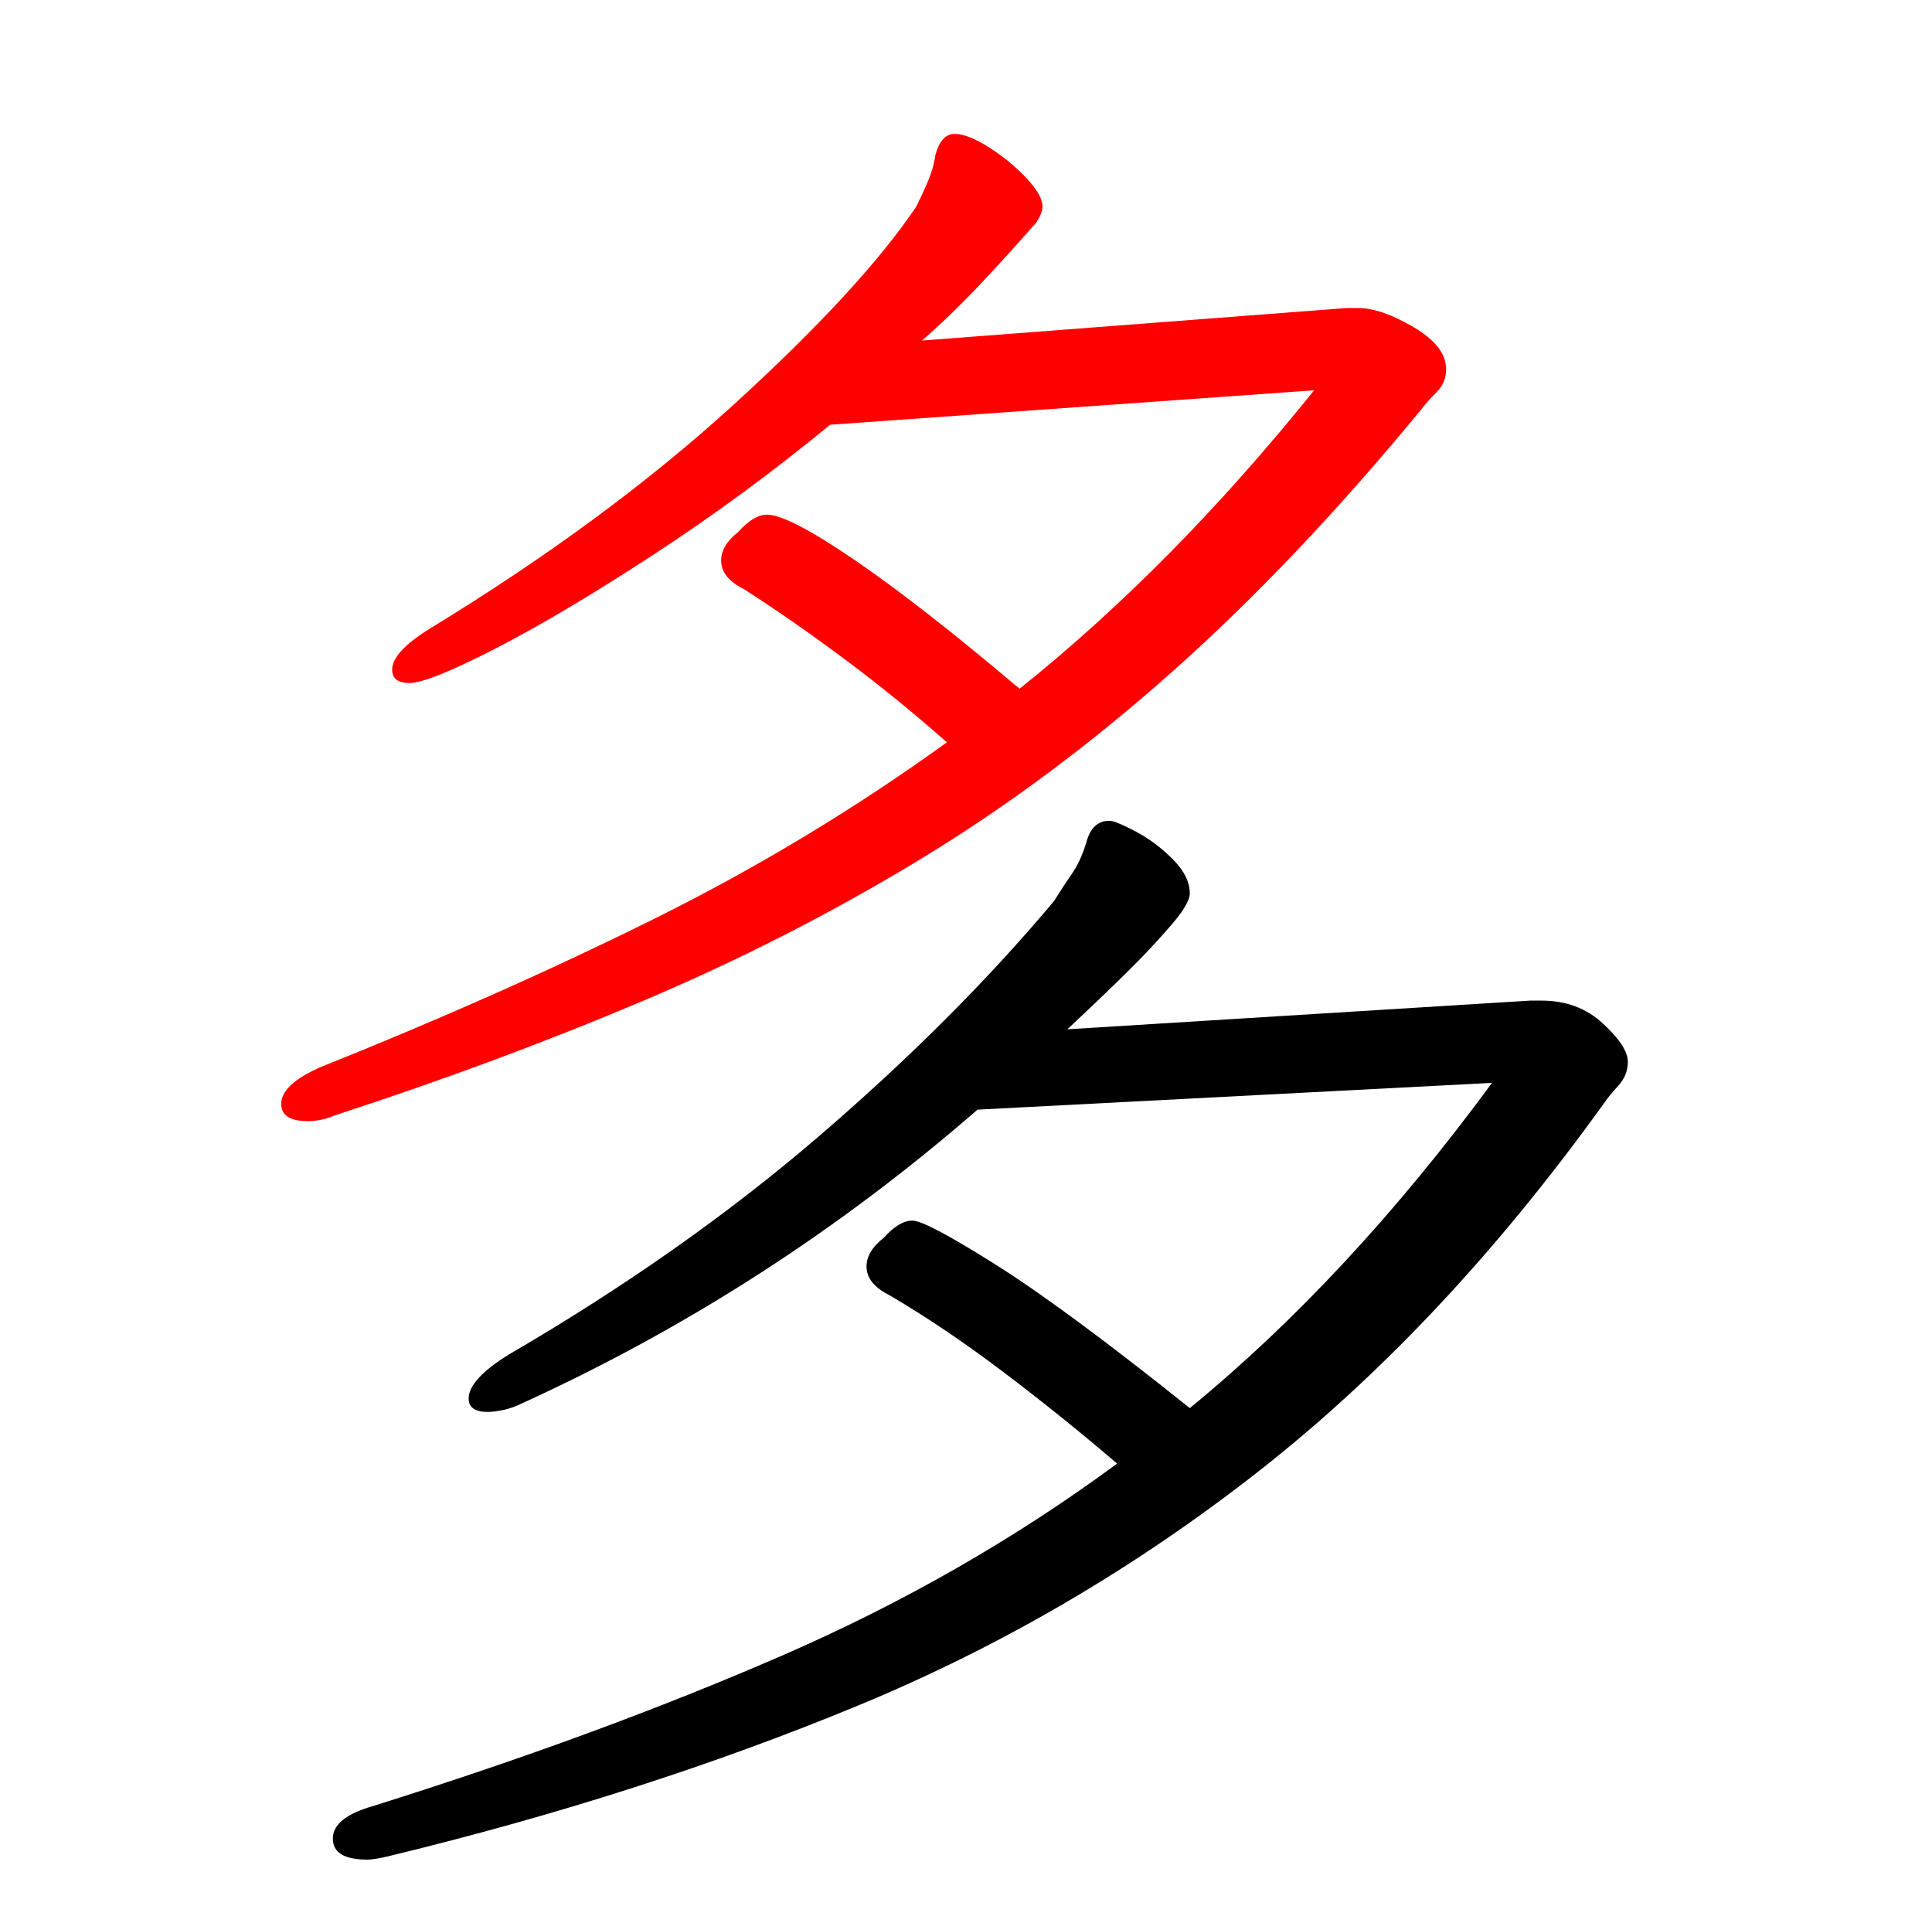 <?xml version="1.0" encoding="UTF-8" standalone="no"?>
<svg
   version="1.1"
   viewBox="-10 0 1010 1000"
   id="svg1"
   sodipodi:docname="uni591A_KleeOne-Regular.svg"
   inkscape:version="1.4 (e7c3feb100, 2024-10-09)"
   xmlns:inkscape="http://www.inkscape.org/namespaces/inkscape"
   xmlns:sodipodi="http://sodipodi.sourceforge.net/DTD/sodipodi-0.dtd"
   xmlns="http://www.w3.org/2000/svg"
   xmlns:svg="http://www.w3.org/2000/svg">
  <defs
     id="defs1" />
  <sodipodi:namedview
     id="namedview1"
     pagecolor="#ffffff"
     bordercolor="#000000"
     borderopacity="0.25"
     inkscape:showpageshadow="2"
     inkscape:pageopacity="0.0"
     inkscape:pagecheckerboard="0"
     inkscape:deskcolor="#d1d1d1"
     inkscape:zoom="0.8"
     inkscape:cx="505"
     inkscape:cy="500"
     inkscape:window-width="1920"
     inkscape:window-height="1011"
     inkscape:window-x="0"
     inkscape:window-y="0"
     inkscape:window-maximized="1"
     inkscape:current-layer="svg1" />
  <path
     d="M 501,580 770,566 Q 695,668 612,736 547,684 510.5,661 474,638 467,638 q -7,0 -15,9 -9,7 -9,15 0,9 12,15 29,17 60,40.5 Q 546,741 574,765 494,824 398.5,865.5 303,907 185,944 q -21,6 -21,17 0,11 18,11 2,0 5,-0.5 3,-0.5 7,-1.5 Q 326,938 438.5,891.5 551,845 648,769 q 97,-76 181,-193 2,-3 7,-8.5 5,-5.5 5,-12.5 0,-8 -13,-20 -13,-12 -32,-12 h -6 l -242,15 q 31,-29 44,-43 13,-14 16.5,-19.5 3.5,-5.5 3.5,-8.5 0,-9 -9,-18 -9,-9 -19.5,-14.5 Q 573,429 570,429 q -9,0 -12,11 -3,10 -7.5,16.5 -4.5,6.5 -9.5,14.5 -52,62 -123,123 -71,61 -162,114 -21,13 -21,23 0,7 10,7 3,0 8,-1 5,-1 11,-4 129,-59 237,-153 z"
     id="path2" />
  <path
     d="M 424,222 677,204 Q 640,250 601.5,289 563,328 523,360 471,316 436.5,292.5 402,269 391,269 q -7,0 -15,9 -9,7 -9,15 0,9 12,15 25,16 52.5,36.5 Q 459,365 485,388 413,440 332.5,480 252,520 157,558 q -20,9 -20,19 0,9 14,9 7,0 14,-3 86,-28 161.5,-60 75.5,-32 144,-73.5 68.5,-41.5 133,-99 Q 668,293 733,214 q 3,-4 8,-9 5,-5 5,-12 0,-12 -17,-22 -17,-10 -29,-10 h -6 l -222,17 q 16,-14 31,-30 15,-16 29,-32 3,-5 3,-8 0,-6 -8.5,-15 -8.5,-9 -19.5,-16 -11,-7 -18,-7 -7,0 -10,11 -1,7 -4,14 -3,7 -6,13 -29,43 -96,104 -67,61 -159,117 -19,12 -19,21 0,7 9,7 10,0 45,-18 35,-18 82.5,-49 47.5,-31 92.5,-68 z"
     id="path1"
     style="fill:#ff0000" />
</svg>

